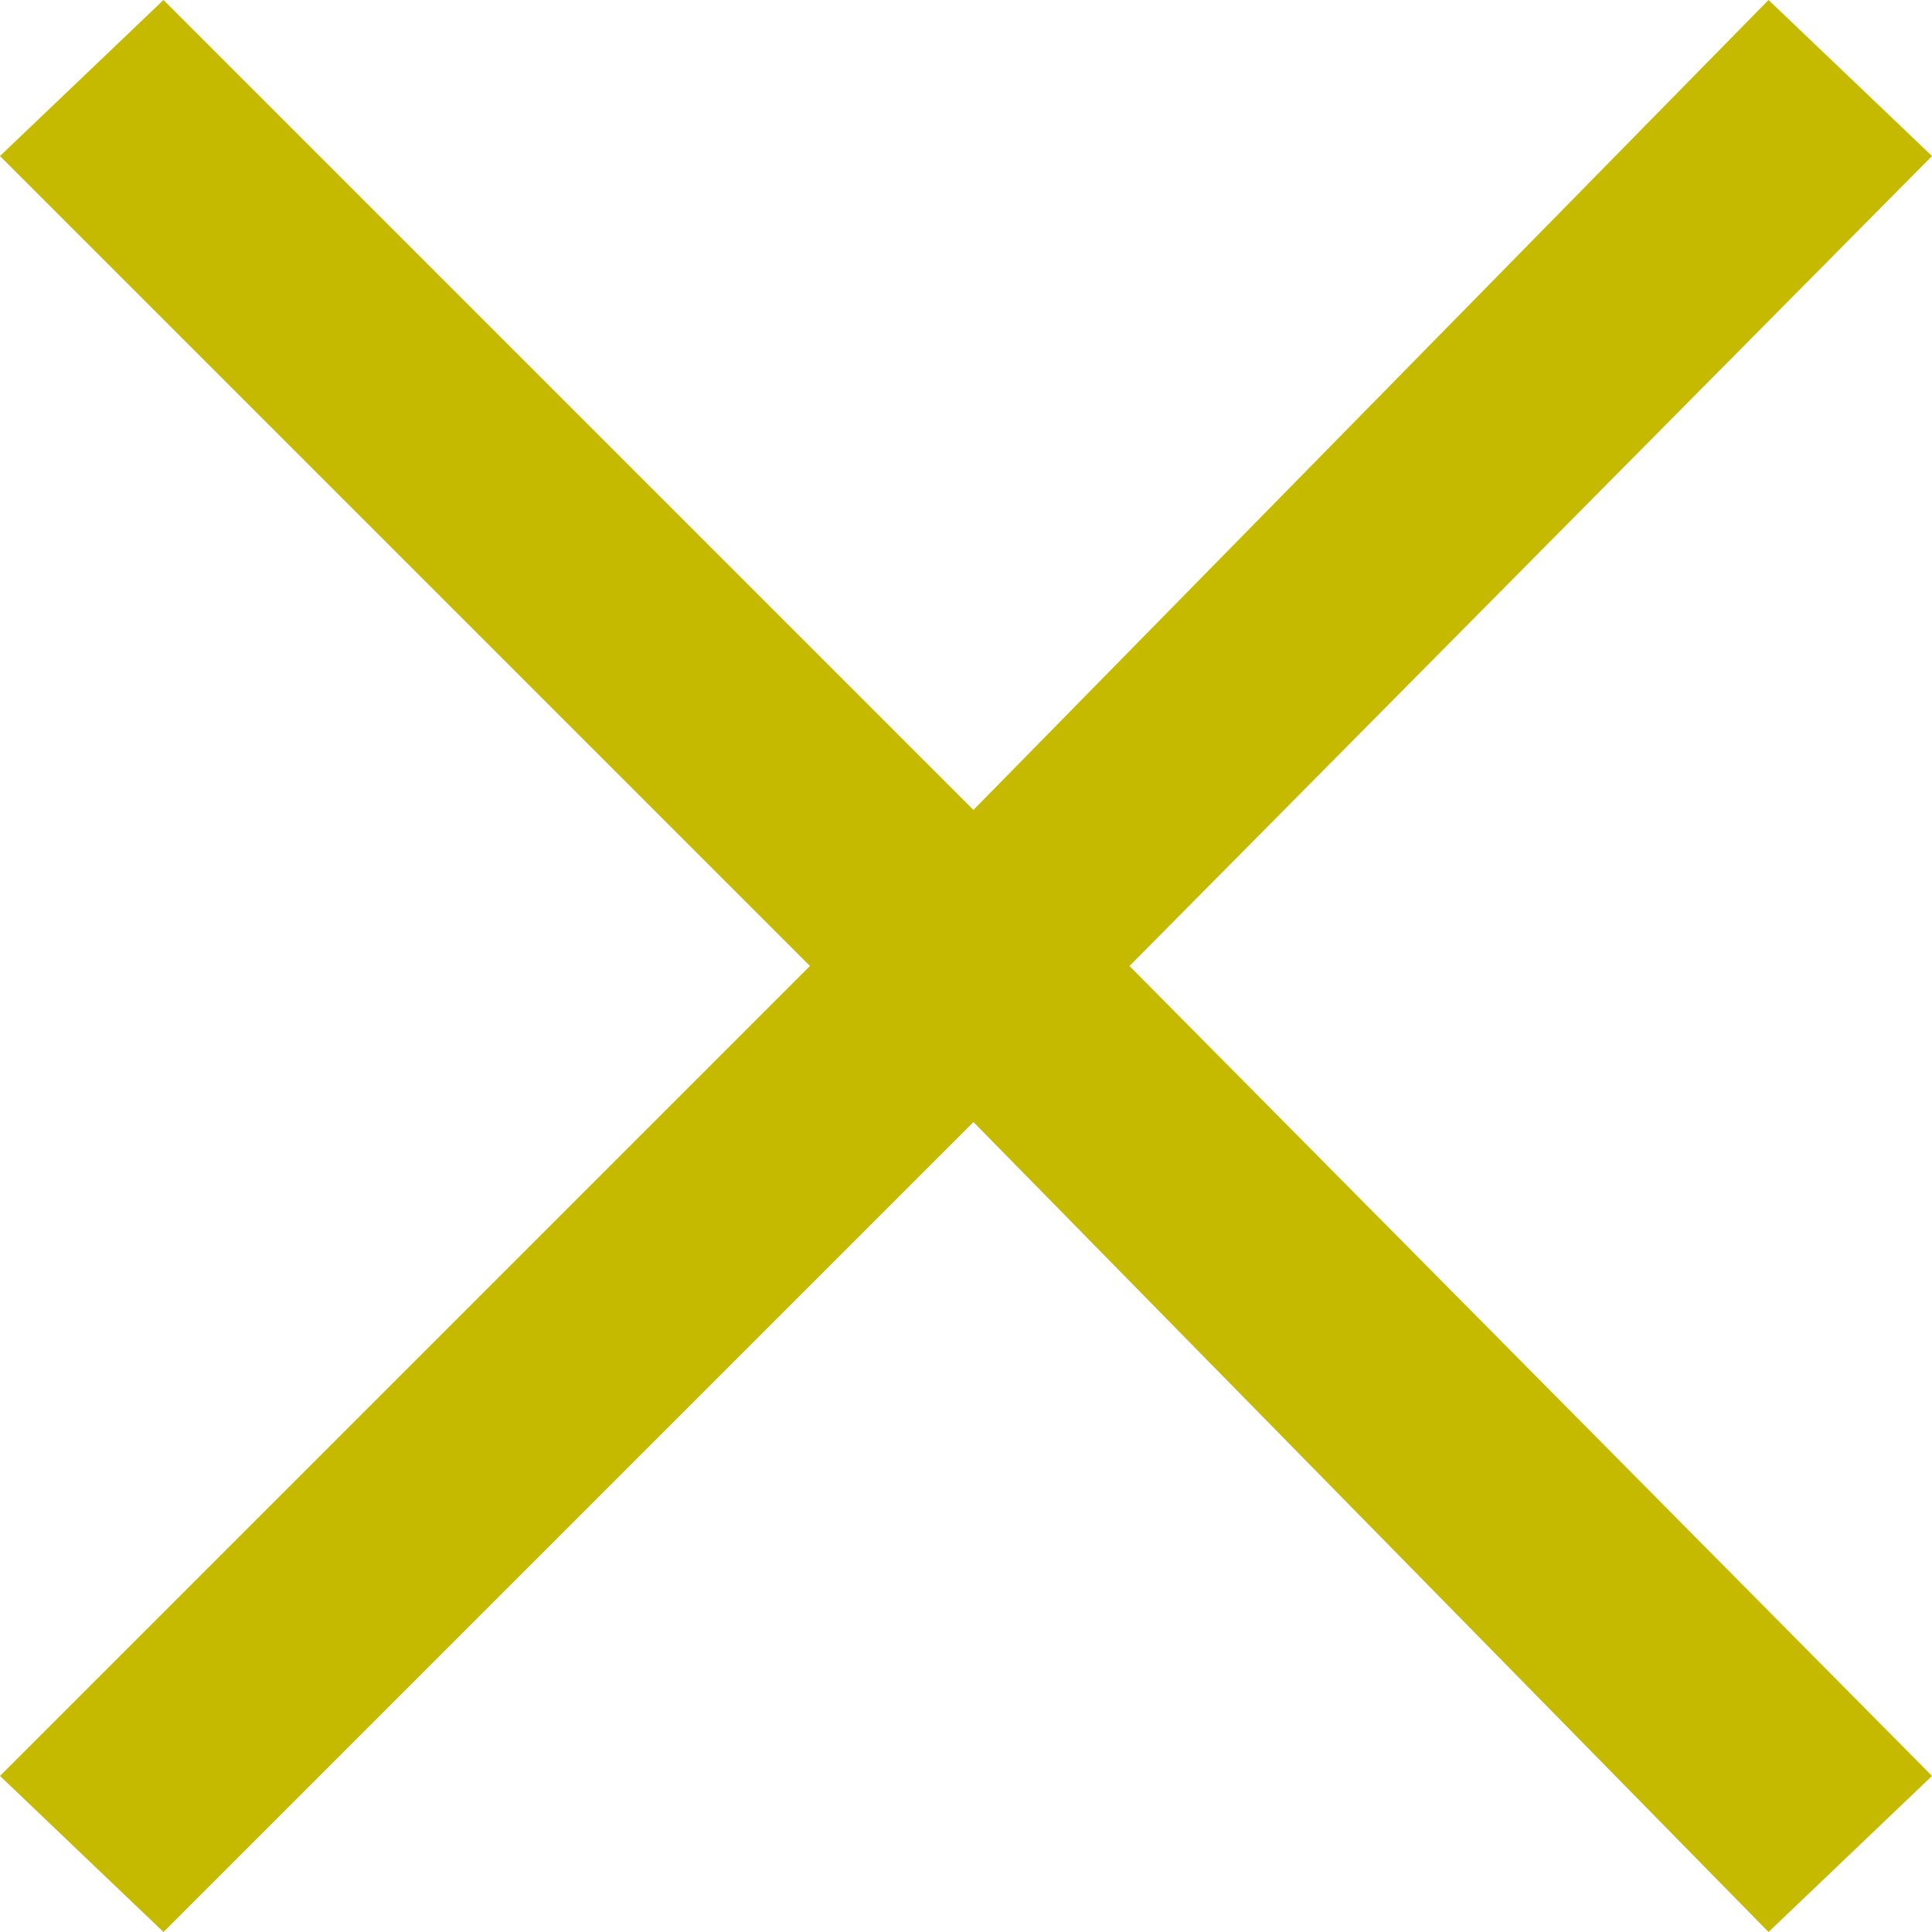 <svg version="1.1" xmlns="http://www.w3.org/2000/svg" xmlns:xlink="http://www.w3.org/1999/xlink" x="0px" y="0px" width="26px" height="26px" viewBox="0 0 26 26" enable-background="new 0 0 26 26" xml:space="preserve"><polygon fill="#C6BA00" points="15.2,13 26,23.9 23.8,26 13.1,15.1 2.2,26 0,23.9 10.9,13 0,2.1 2.2,0 13.1,10.9 23.8,0 26,2.1 15.2,13"/></svg>